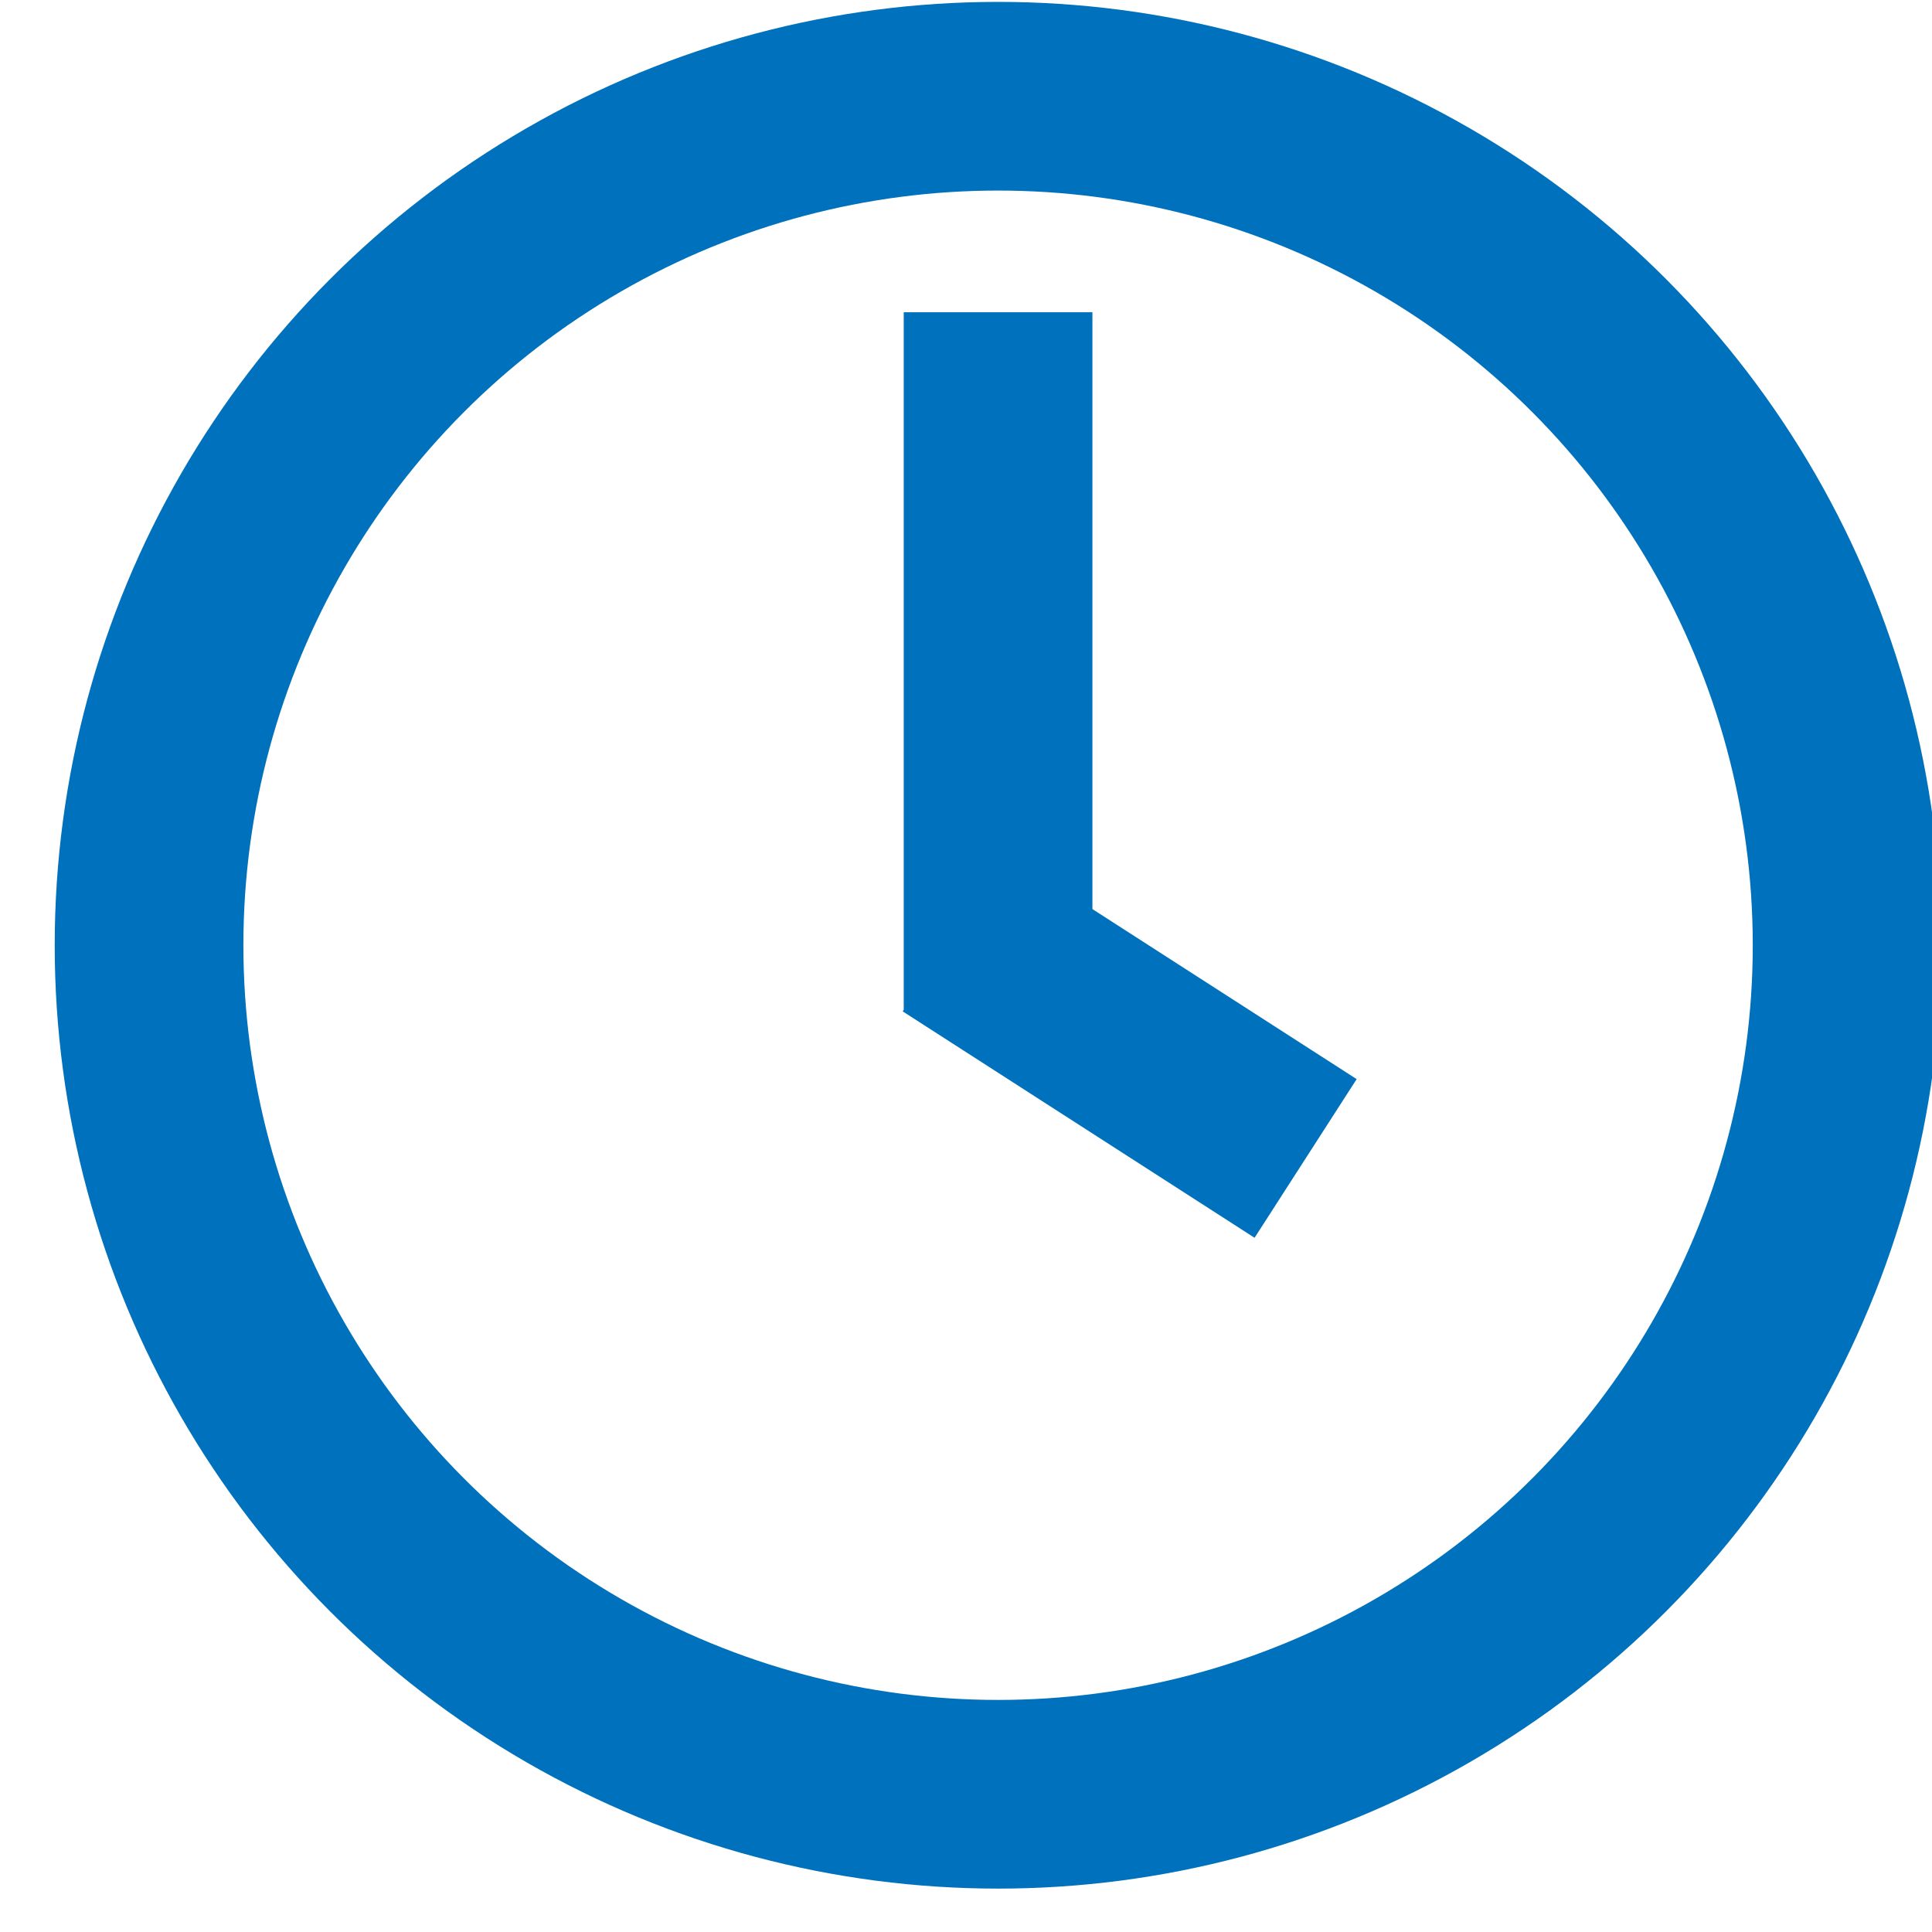 <?xml version="1.0" encoding="iso-8859-1"?>
<!-- Generator: Adobe Illustrator 15.0.2, SVG Export Plug-In . SVG Version: 6.00 Build 0)  -->
<!DOCTYPE svg PUBLIC "-//W3C//DTD SVG 1.1//EN" "http://www.w3.org/Graphics/SVG/1.1/DTD/svg11.dtd">
<svg version="1.1" xmlns="http://www.w3.org/2000/svg" xmlns:xlink="http://www.w3.org/1999/xlink" x="0px" y="0px" width="2048px"
	 height="2048px" viewBox="0 0 2048 2048" style="enable-background:new 0 0 2048 2048;" xml:space="preserve">
<g id="circle">
	<circle style="fill:none;stroke:#0071bc;stroke-width:200;stroke-miterlimit:10;" cx="1058" cy="1002" r="900"/>
</g>
<g id="clock">
	<line style="fill:none;stroke:#0071bc;stroke-width:200;stroke-miterlimit:10;" x1="1058" y1="1070" x2="1058" y2="331"/>
	<line style="fill:none;stroke:#0071bc;stroke-width:200;stroke-miterlimit:10;" x1="1011" y1="988" x2="1384" y2="1228"/>
</g>
</svg>

